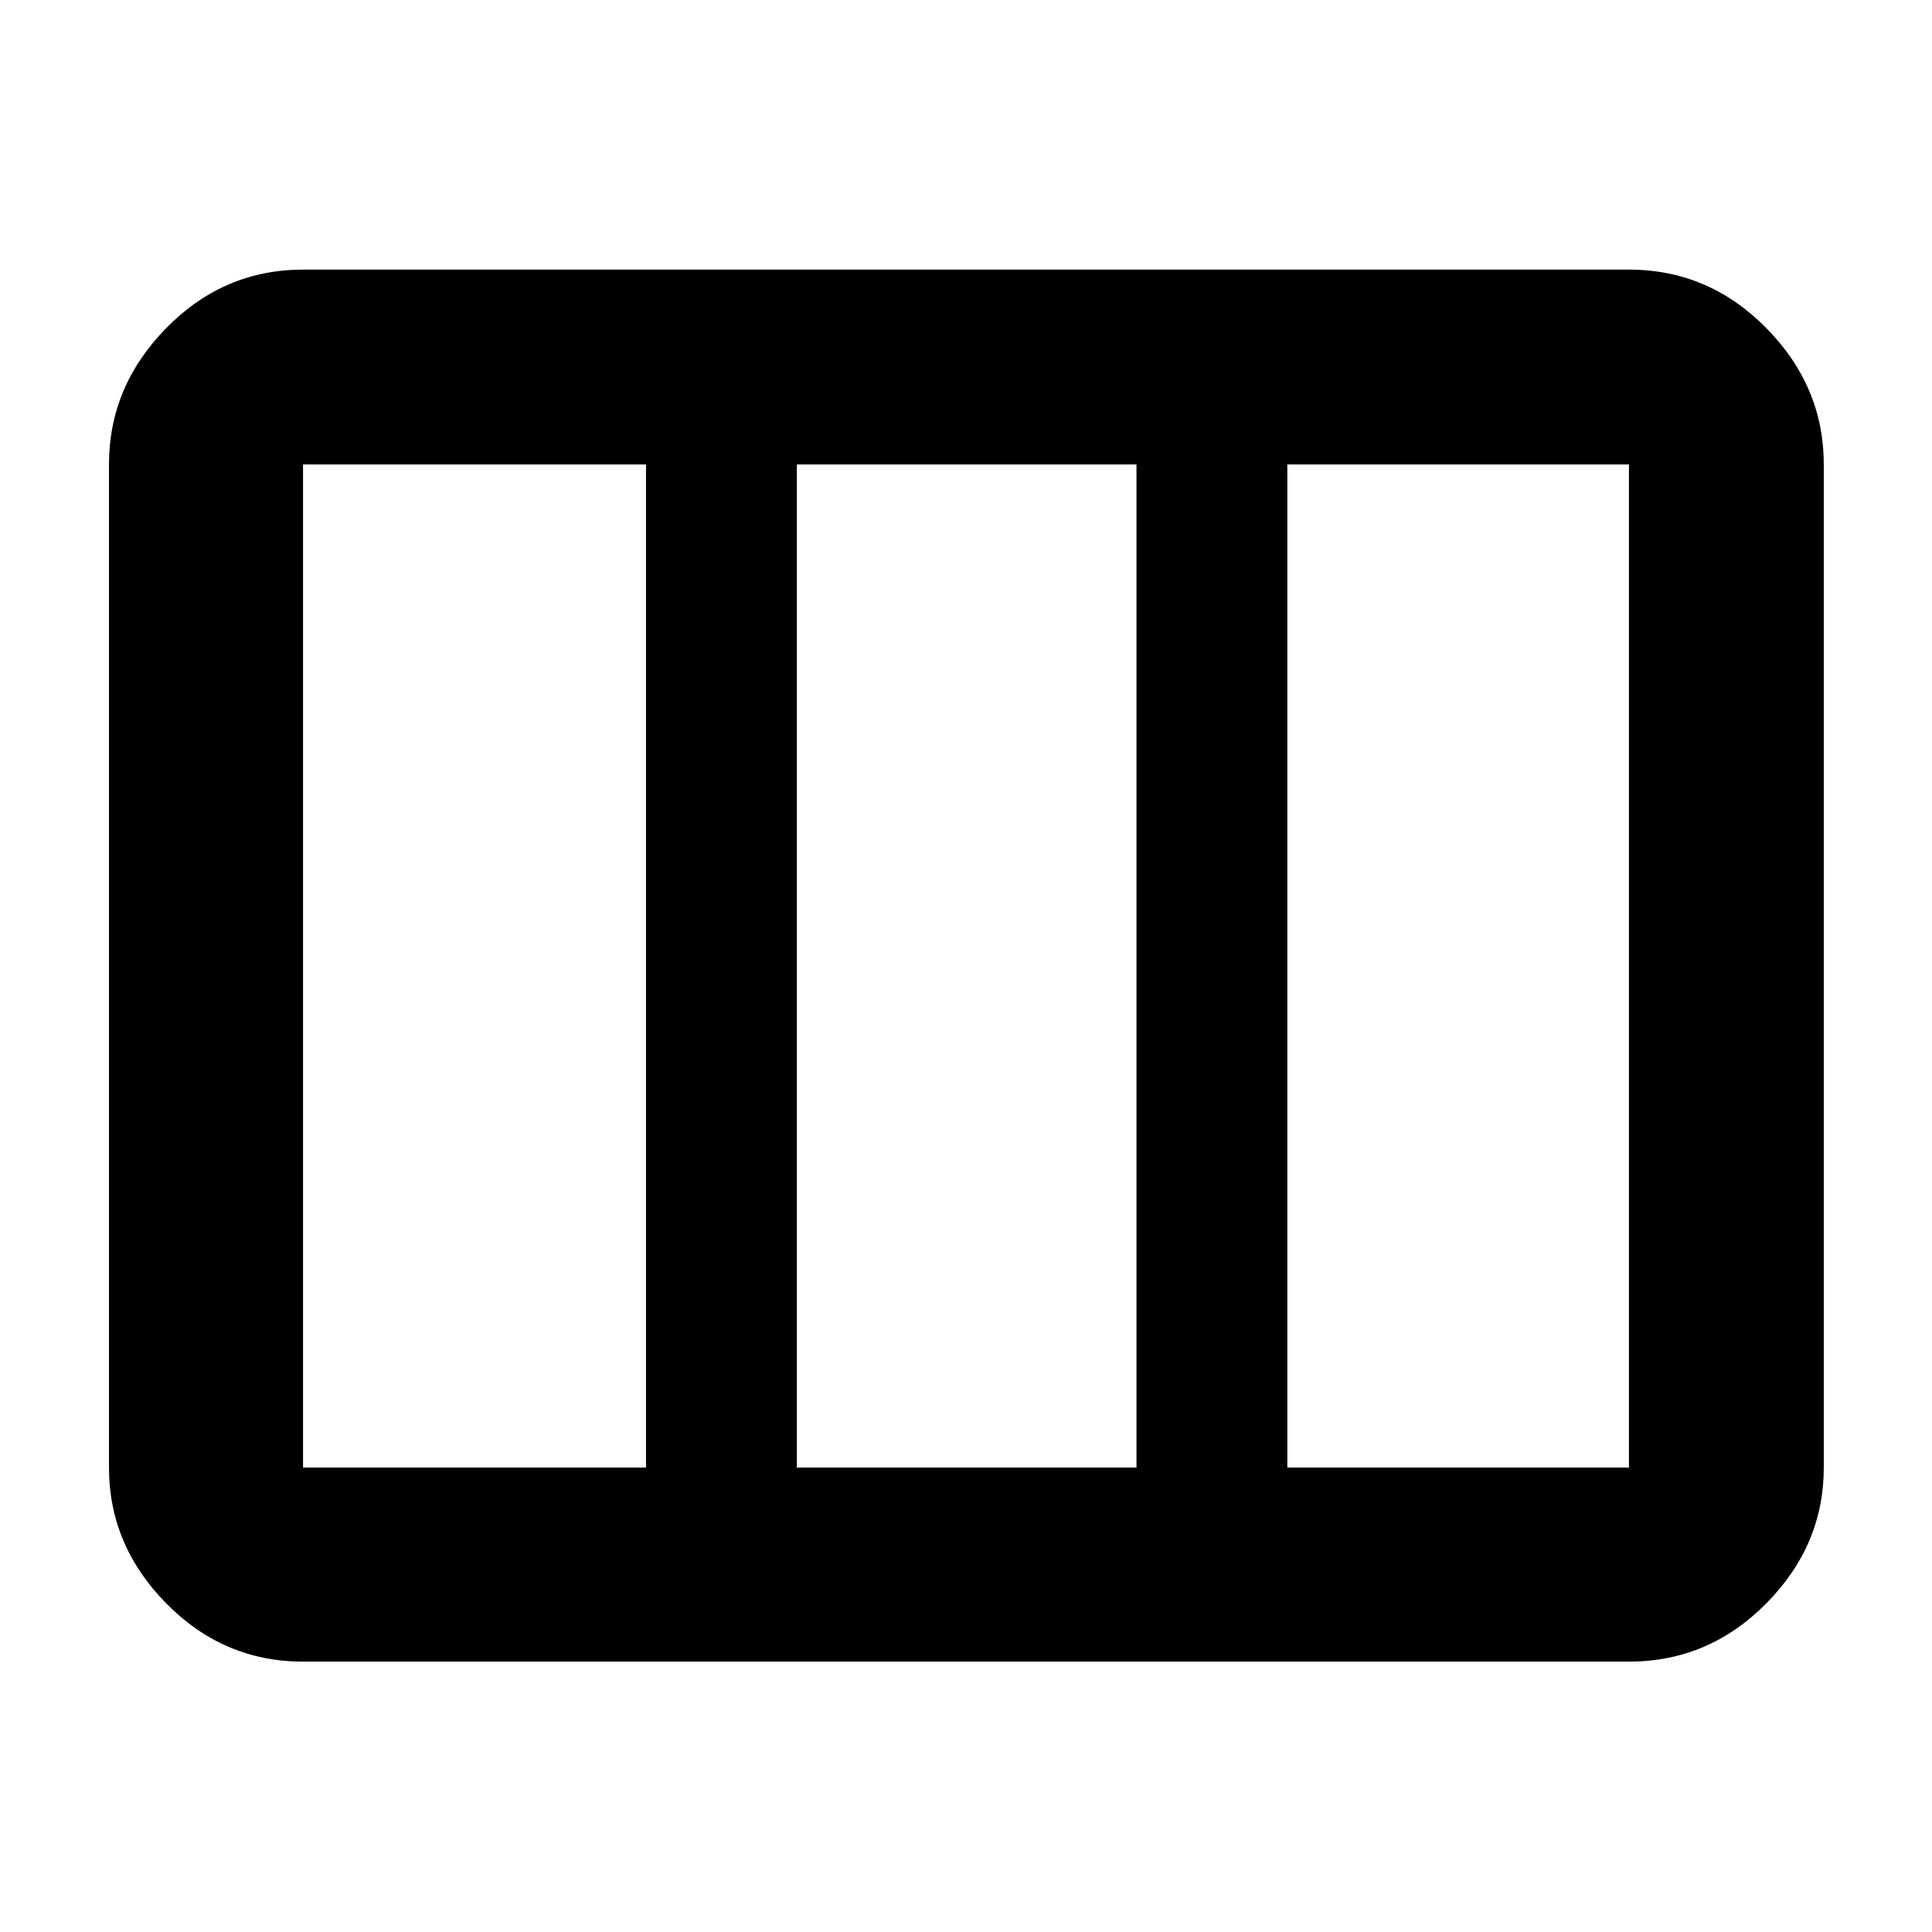 <svg xmlns="http://www.w3.org/2000/svg" height="40" viewBox="0 -960 960 960" width="40"><path d="M150.58-230.78H321v-498.44H150.58v498.44Zm245.38 0h168.75v-498.44H395.96v498.44Zm243.71 0h169.75v-498.44H639.67v498.44Zm-489.09 96.43q-39.43 0-67.93-28.89-28.5-28.9-28.5-67.54v-498.44q0-38.8 28.5-67.8 28.5-29.01 67.93-29.01h658.84q39.59 0 68.2 29.01 28.61 29 28.61 67.8v498.44q0 38.64-28.61 67.54-28.61 28.89-68.2 28.89H150.58Z"/></svg>